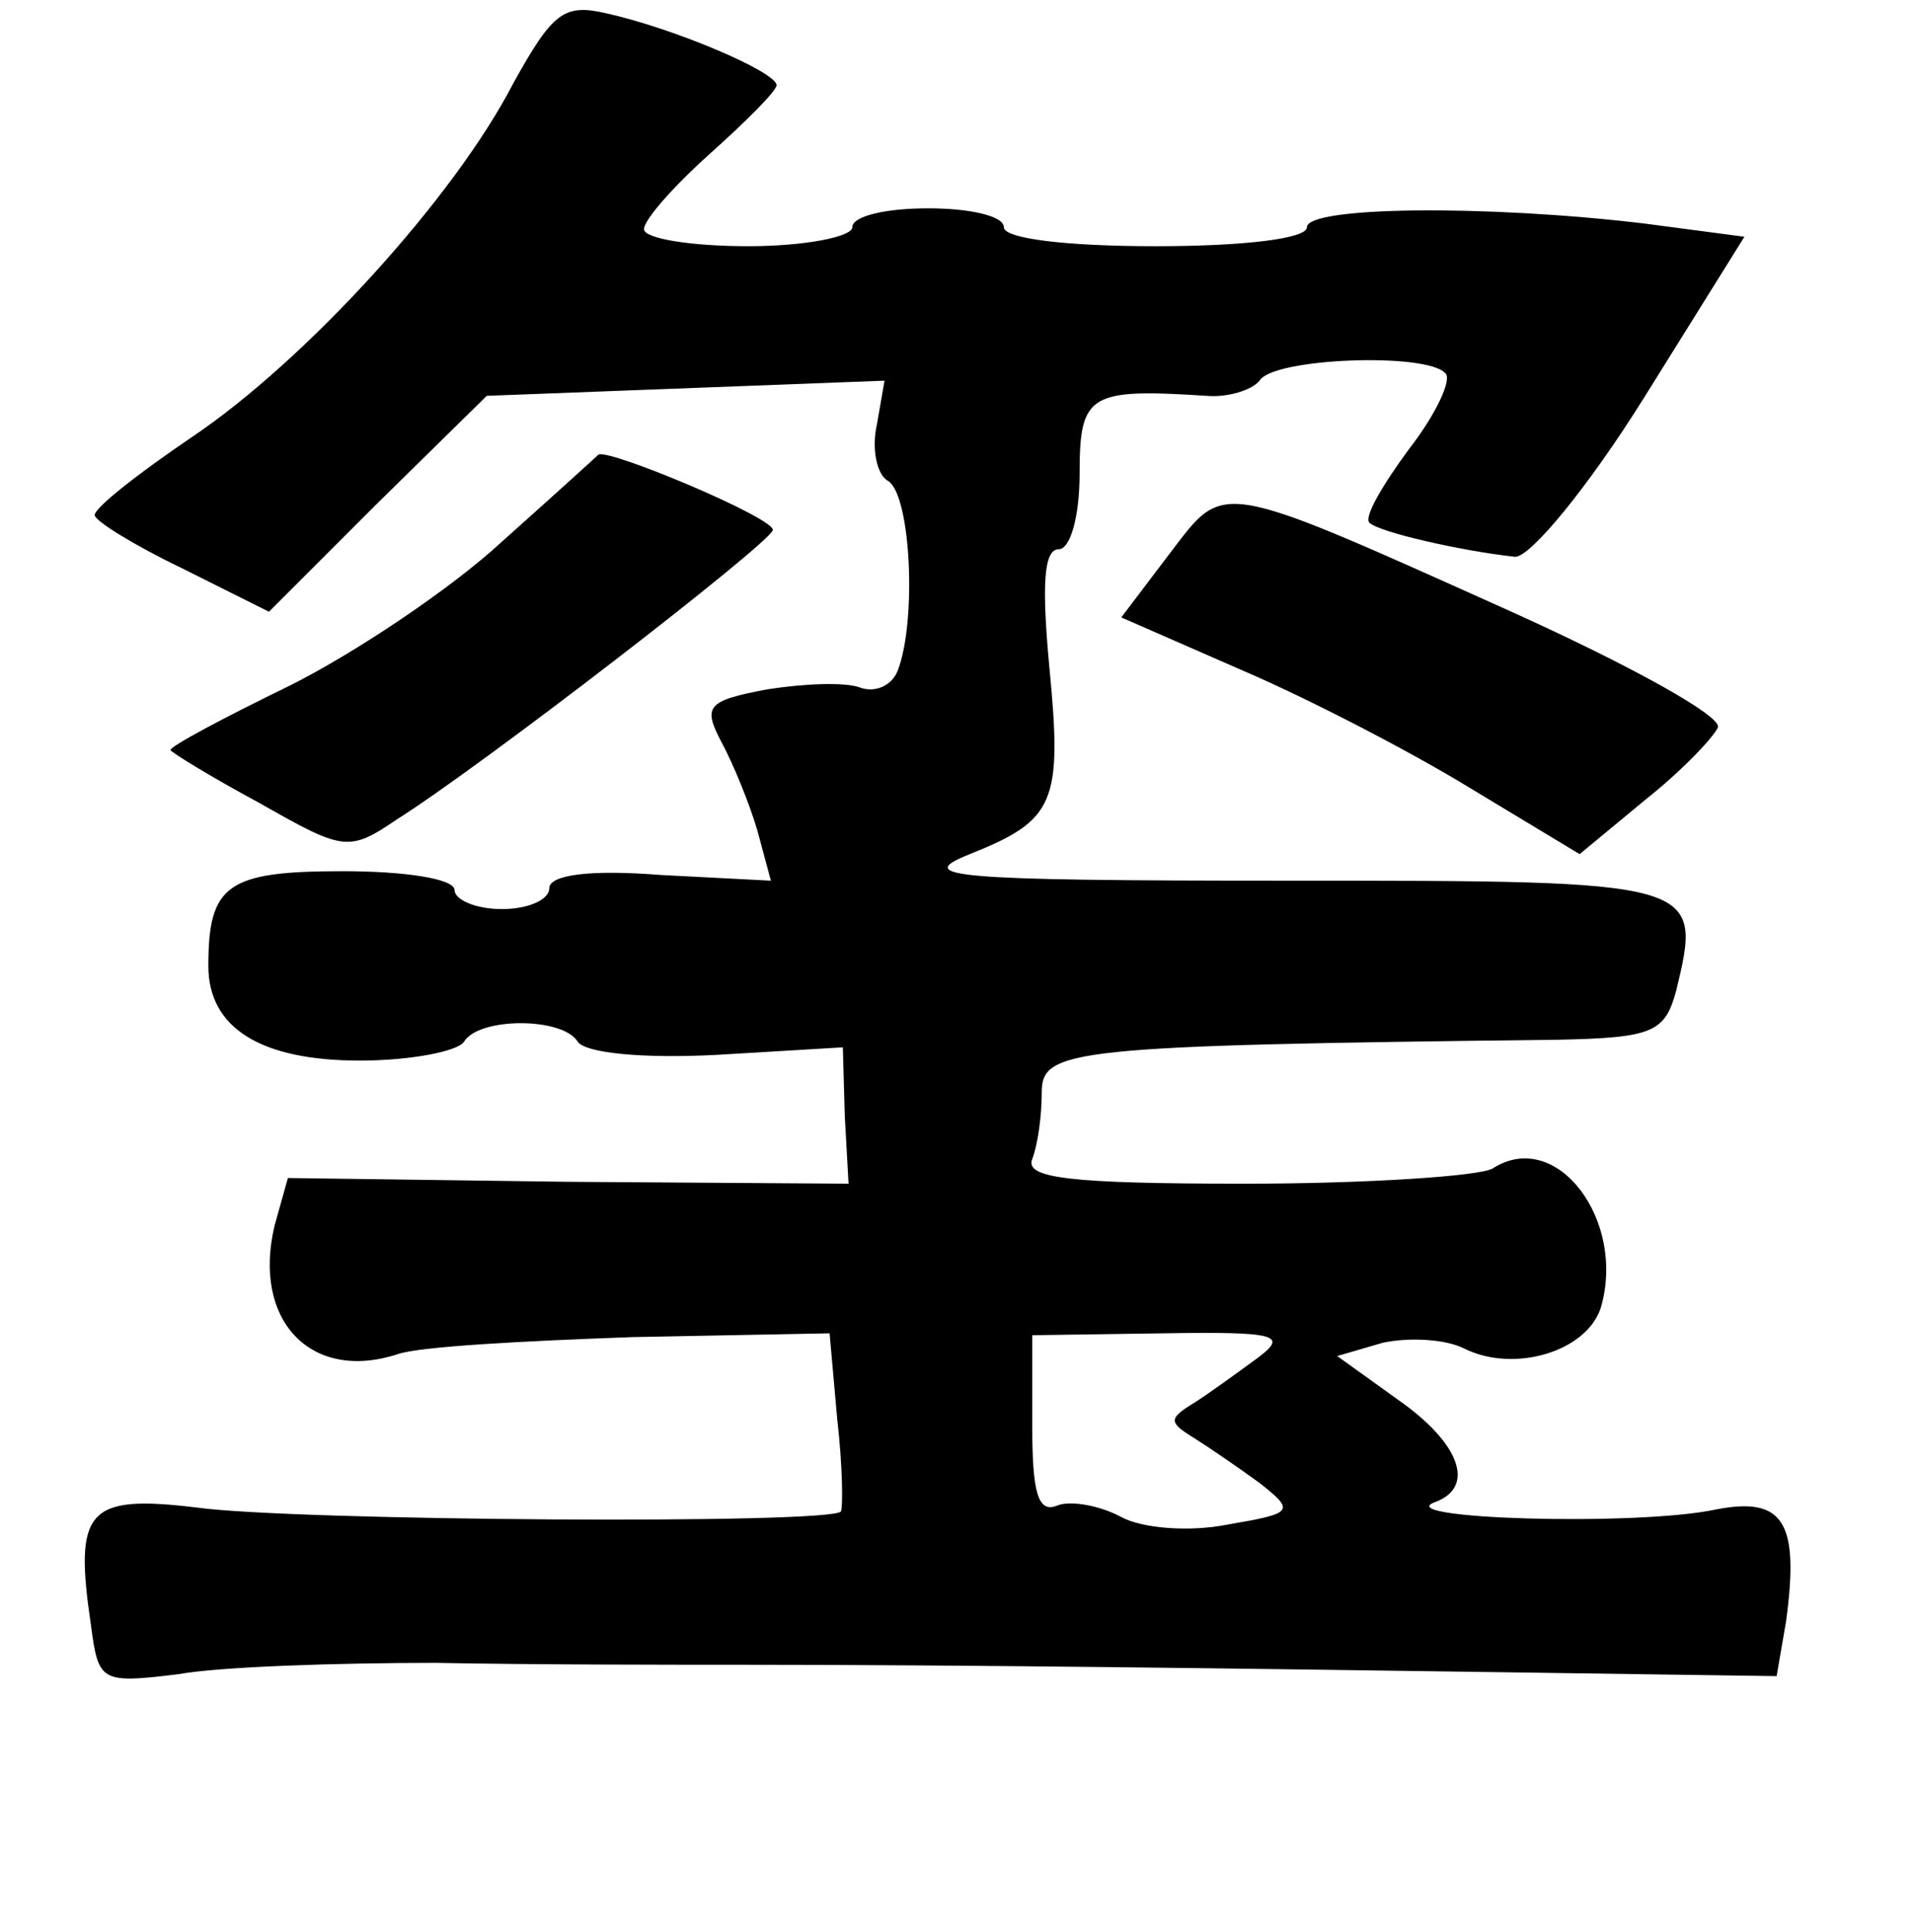 <?xml version="1.0" standalone="no"?>
<!DOCTYPE svg PUBLIC "-//W3C//DTD SVG 20010904//EN"
 "http://www.w3.org/TR/2001/REC-SVG-20010904/DTD/svg10.dtd">
<svg version="1.0" xmlns="http://www.w3.org/2000/svg"
 width="101pt" height="102pt" viewBox="0 0 101 102"
 preserveAspectRatio="xMidYMid meet">
<g transform="translate(0,102) scale(0.1,-0.1)"
fill="#000000" stroke="none">
<path d="M271 976 c-31 -60 -109 -146 -170 -187 -28 -19 -51 -37 -51 -41 0 -3
21 -16 46 -28 l46 -23 57 57 58 57 105 4 105 4 -4 -23 c-3 -13 0 -27 6 -30 12
-8 15 -74 5 -100 -3 -8 -12 -12 -20 -9 -8 3 -30 2 -49 -1 -32 -6 -34 -9 -24
-28 6 -11 15 -33 19 -47 l7 -26 -58 3 c-38 3 -59 0 -59 -7 0 -6 -11 -11 -25
-11 -14 0 -25 5 -25 10 0 6 -26 10 -59 10 -61 0 -71 -7 -71 -50 0 -33 28 -50
80 -50 27 0 52 5 55 10 8 13 52 13 60 0 4 -6 34 -9 73 -7 l67 4 1 -36 2 -36
-148 1 -148 2 -7 -25 c-12 -50 19 -83 65 -68 11 4 67 7 124 9 l104 2 4 -45 c3
-26 3 -47 2 -49 -4 -7 -290 -5 -340 2 -58 7 -65 -1 -56 -62 4 -30 5 -31 46
-26 22 4 84 6 136 6 52 -1 124 -1 160 -1 122 0 265 -2 407 -4 l141 -2 5 29 c7
52 -1 66 -37 59 -42 -9 -174 -5 -148 4 21 8 13 31 -20 54 l-32 23 24 7 c14 3
33 2 43 -3 26 -13 64 -2 72 21 14 46 -23 96 -57 74 -7 -4 -66 -8 -131 -8 -93
0 -116 3 -112 13 3 8 5 23 5 35 0 23 14 25 272 28 51 1 57 4 63 26 14 58 13
58 -206 58 -178 0 -197 2 -167 14 45 18 49 27 42 99 -4 43 -3 62 5 62 6 0 11
17 11 40 0 42 5 45 67 41 11 -1 24 3 28 8 7 12 88 15 98 4 4 -3 -5 -22 -19
-40 -14 -19 -24 -36 -21 -39 5 -5 49 -15 77 -18 8 0 38 36 68 84 l53 85 -53 7
c-84 10 -178 9 -178 -2 0 -6 -33 -10 -80 -10 -47 0 -80 4 -80 10 0 6 -18 10
-40 10 -22 0 -40 -4 -40 -10 0 -5 -25 -10 -55 -10 -30 0 -55 4 -55 9 0 5 16
23 35 40 19 17 35 33 35 36 0 7 -54 30 -90 38 -22 5 -28 1 -49 -37z m393 -673
c-11 -8 -26 -19 -34 -24 -13 -8 -13 -10 0 -18 8 -5 24 -16 35 -24 19 -15 18
-16 -17 -22 -20 -4 -45 -2 -56 4 -11 6 -27 9 -34 6 -10 -4 -13 7 -13 42 l0 48
69 1 c61 1 66 -1 50 -13z"/>
<path d="M265 734 c-27 -25 -78 -59 -112 -76 -35 -17 -63 -32 -63 -34 0 -1 21
-14 47 -28 44 -25 47 -26 72 -9 46 29 196 145 199 153 2 6 -86 43 -92 40 -1
-1 -23 -21 -51 -46z"/>
<path d="M617 727 l-25 -33 64 -28 c35 -15 89 -43 120 -62 l58 -35 35 29 c19
15 36 33 38 38 2 6 -47 33 -109 61 -158 71 -151 69 -181 30z"/>
</g>
</svg>
